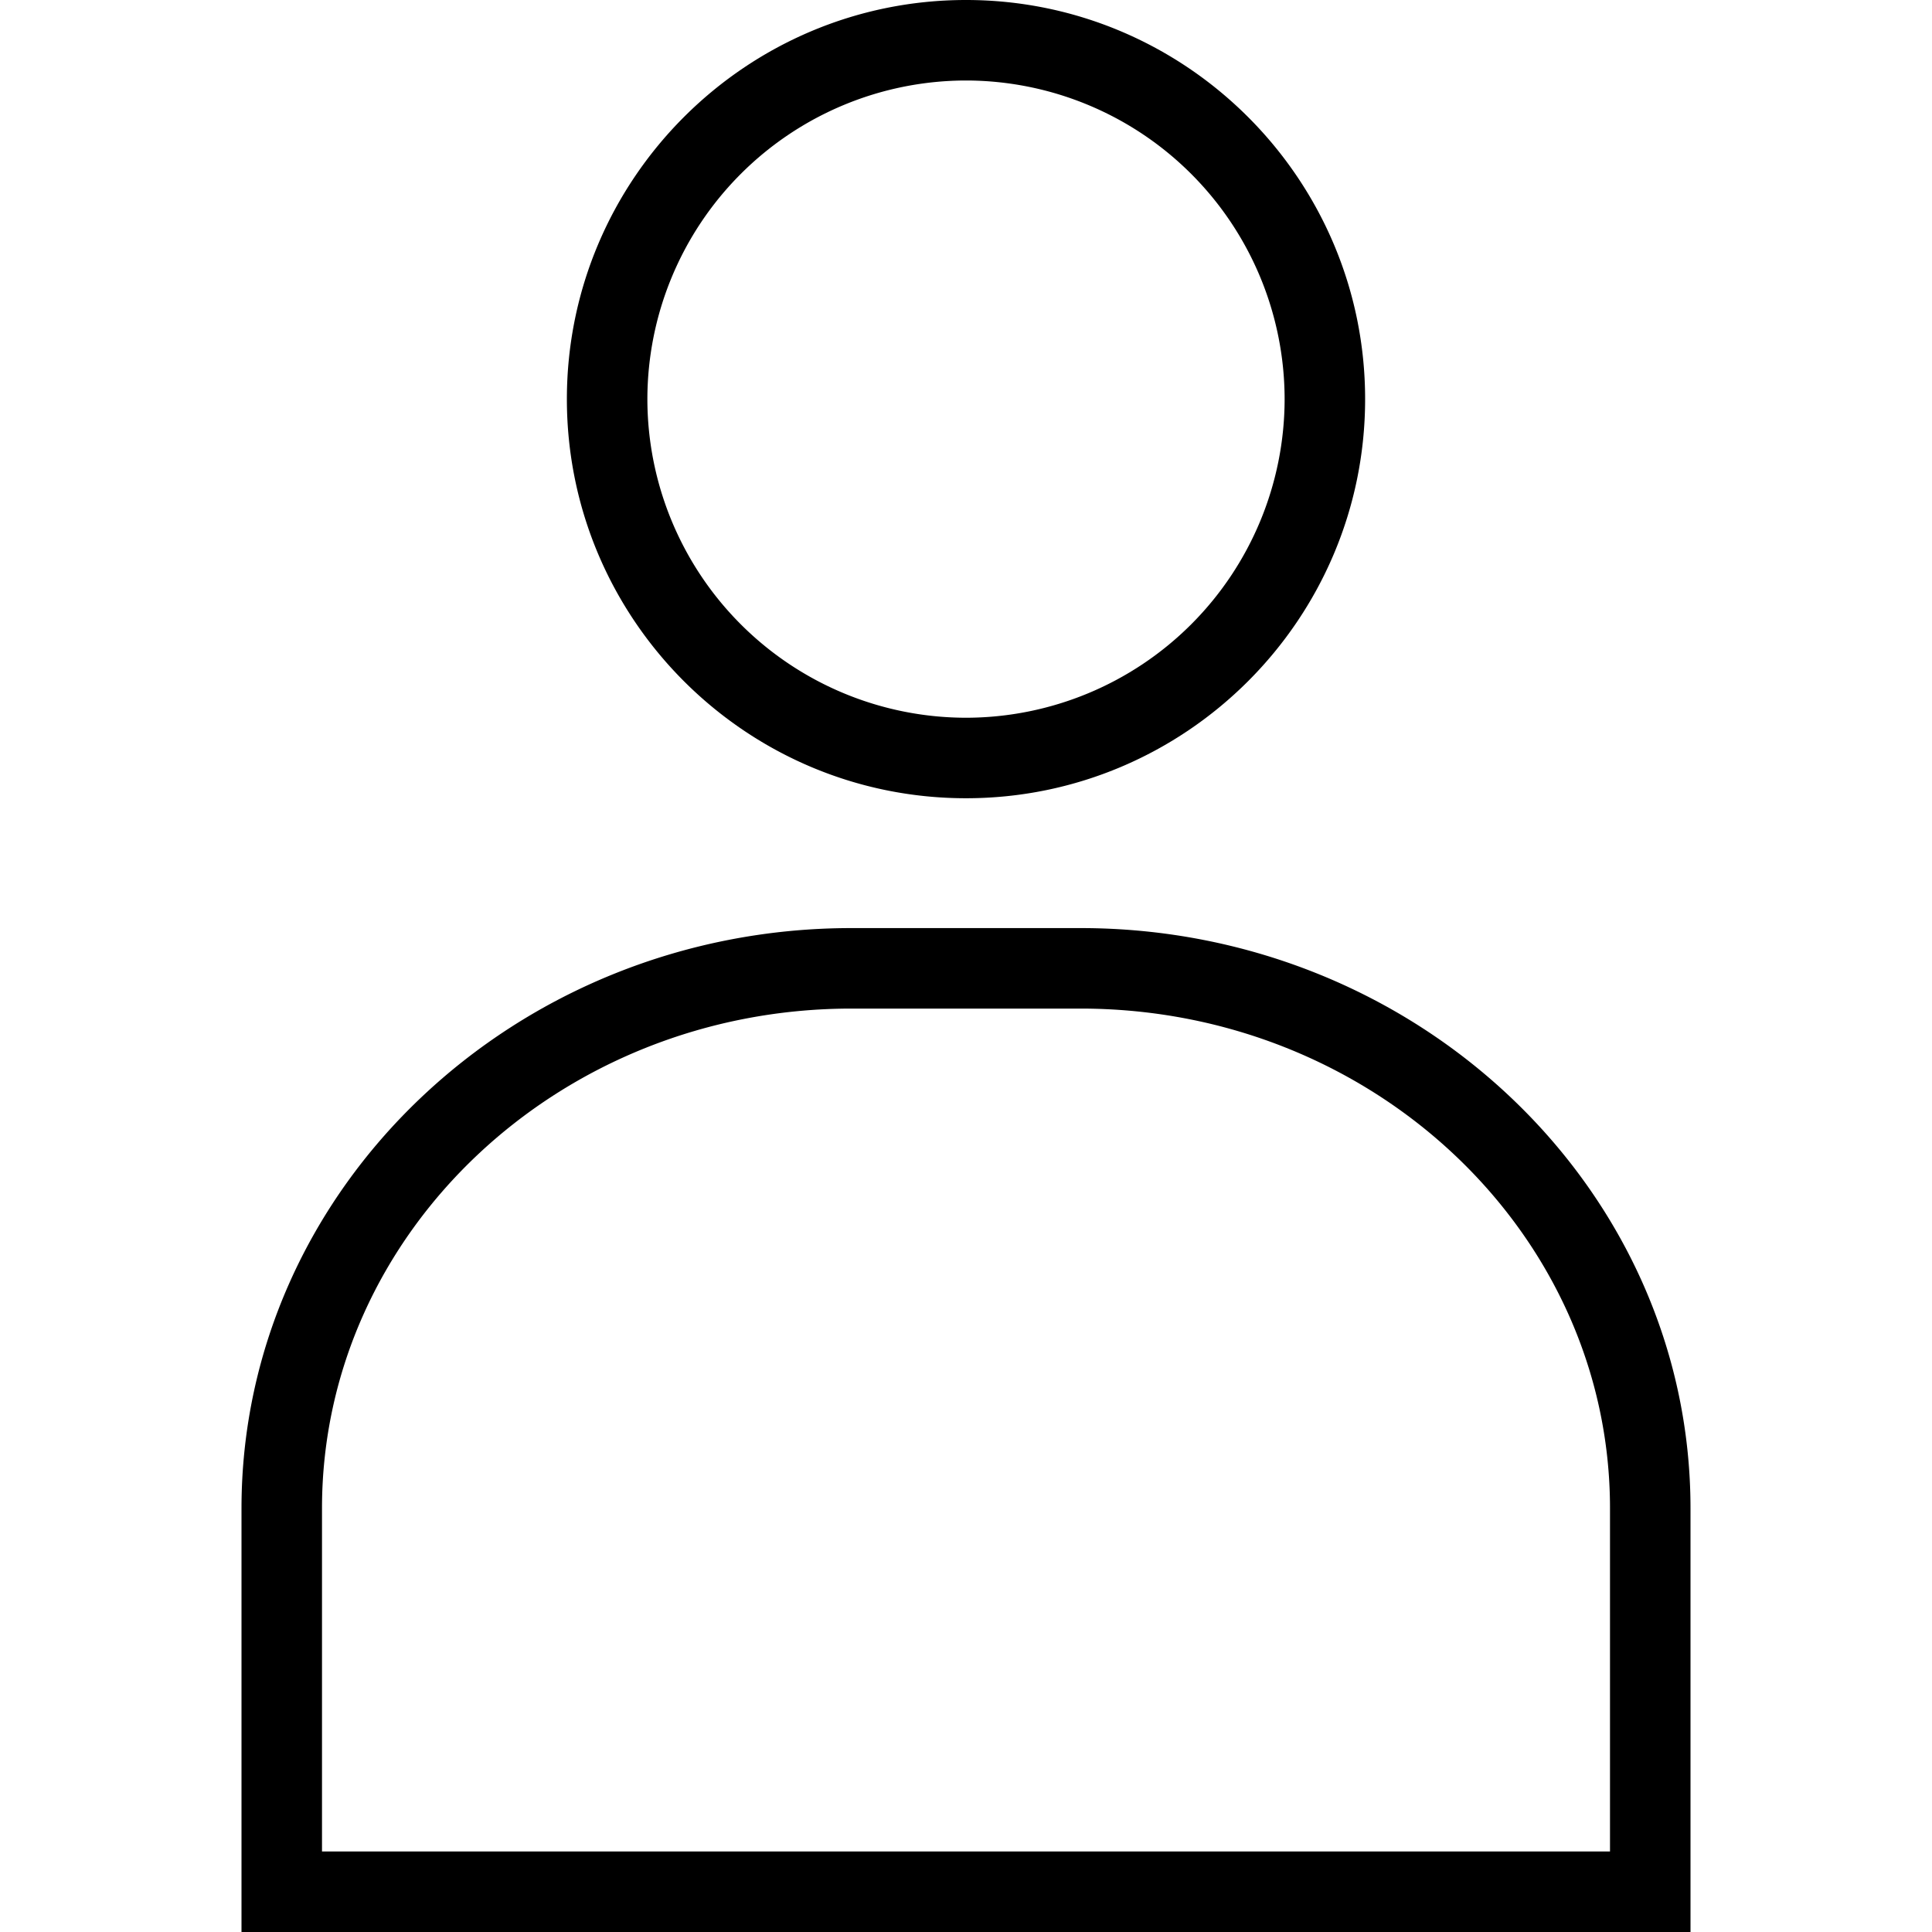 <svg viewBox="0 0 24 24"><path d="M12 1a3.962 3.962 0 013.958 3.958A3.962 3.962 0 0112 8.916a3.962 3.962 0 01-3.958-3.958A3.962 3.962 0 0112 1m0 8.916c2.734 0 4.958-2.225 4.958-4.958S14.734 0 12 0 7.042 2.225 7.042 4.958 9.266 9.916 12 9.916M20 23H4v-4.263c0-3.423 2.95-6.208 6.577-6.208h2.846c3.627 0 6.577 2.785 6.577 6.208V23zm-6.577-11.471h-2.846C6.399 11.529 3 14.763 3 18.737V24h18v-5.263c0-3.974-3.399-7.208-7.577-7.208z" fill-rule="evenodd"/></svg>